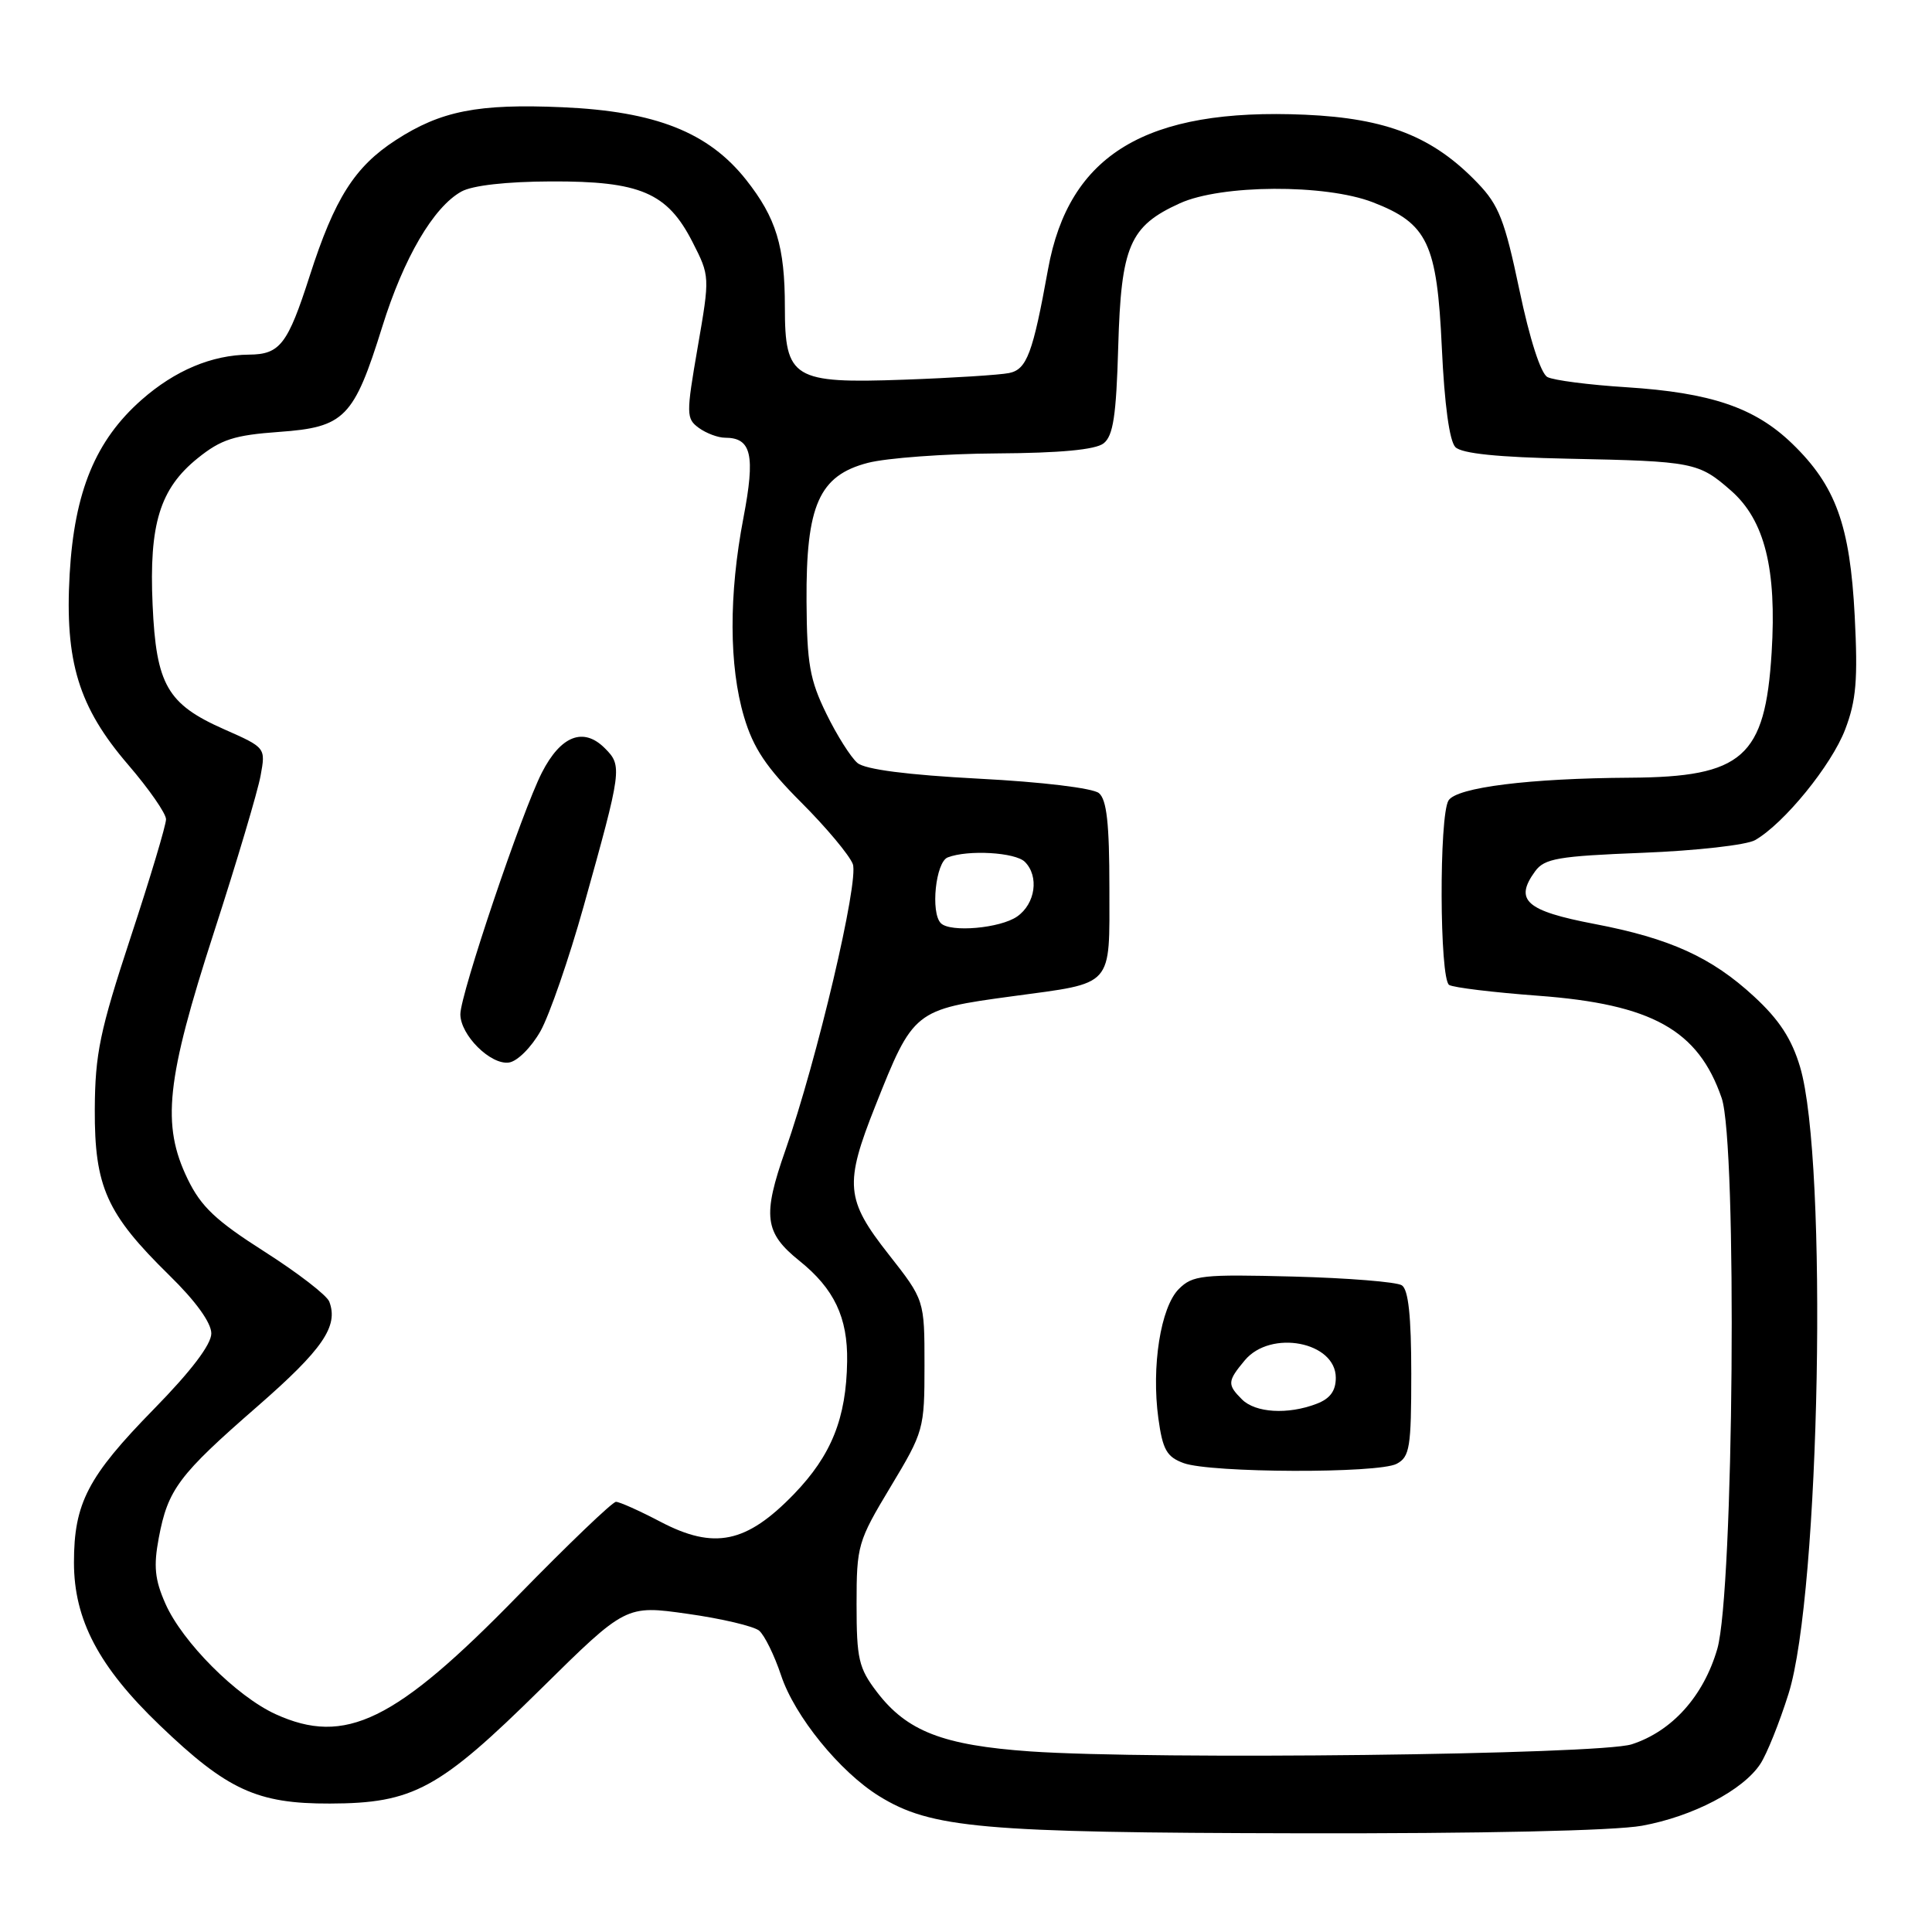 <?xml version="1.0" encoding="UTF-8" standalone="no"?>
<!DOCTYPE svg PUBLIC "-//W3C//DTD SVG 1.1//EN" "http://www.w3.org/Graphics/SVG/1.1/DTD/svg11.dtd" >
<svg xmlns="http://www.w3.org/2000/svg" xmlns:xlink="http://www.w3.org/1999/xlink" version="1.1" viewBox="0 0 256 256">
 <g >
 <path fill="currentColor"
d=" M 217.57 241.92 C 224.29 240.70 230.98 237.21 233.26 233.72 C 234.11 232.43 235.79 228.25 236.99 224.43 C 241.17 211.16 242.23 153.83 238.52 141.38 C 237.41 137.65 235.75 135.11 232.42 132.04 C 226.79 126.84 221.28 124.34 211.29 122.43 C 202.18 120.69 200.61 119.29 203.42 115.44 C 204.66 113.75 206.46 113.44 217.67 113.00 C 224.77 112.72 231.42 111.97 232.56 111.32 C 236.41 109.11 242.68 101.40 244.49 96.67 C 245.96 92.83 246.19 90.07 245.76 81.64 C 245.14 69.59 243.25 64.37 237.47 58.78 C 232.53 54.01 226.72 52.03 215.50 51.31 C 210.55 51.00 205.84 50.39 205.04 49.96 C 204.16 49.49 202.69 44.93 201.33 38.43 C 199.39 29.20 198.61 27.18 195.79 24.25 C 189.89 18.10 183.77 15.68 172.93 15.20 C 151.88 14.28 141.63 20.44 138.87 35.68 C 136.85 46.85 136.06 48.95 133.71 49.43 C 132.50 49.68 126.23 50.08 119.79 50.31 C 105.09 50.84 104.00 50.17 104.00 40.70 C 104.00 32.63 102.85 28.87 98.86 23.82 C 93.87 17.52 86.86 14.75 74.53 14.21 C 63.33 13.72 58.42 14.69 52.45 18.56 C 46.99 22.10 44.34 26.28 41.04 36.55 C 38.12 45.64 37.10 46.96 33.00 46.99 C 28.07 47.03 23.18 49.09 18.77 52.97 C 12.66 58.35 9.86 65.13 9.23 76.06 C 8.57 87.67 10.42 93.70 16.98 101.33 C 19.74 104.54 22.00 107.79 22.00 108.56 C 22.00 109.33 19.89 116.38 17.30 124.23 C 13.23 136.60 12.60 139.63 12.56 147.00 C 12.52 157.26 14.12 160.83 22.42 168.97 C 25.93 172.40 28.00 175.27 28.00 176.69 C 28.00 178.15 25.32 181.68 20.38 186.72 C 11.64 195.65 9.80 199.18 9.80 207.04 C 9.80 214.62 13.09 220.87 21.17 228.61 C 30.10 237.18 34.07 239.01 43.71 238.98 C 54.77 238.95 58.19 237.09 71.66 223.80 C 82.93 212.68 82.93 212.68 91.11 213.84 C 95.61 214.47 99.87 215.48 100.59 216.07 C 101.30 216.67 102.61 219.33 103.50 222.00 C 105.29 227.40 111.28 234.77 116.48 237.99 C 123.37 242.25 130.02 242.84 172.07 242.92 C 196.36 242.97 213.92 242.58 217.57 241.92 Z  M 136.50 232.07 C 124.96 231.26 120.17 229.41 116.19 224.19 C 113.78 221.03 113.50 219.81 113.50 212.58 C 113.50 204.78 113.66 204.24 118.00 197.02 C 122.41 189.69 122.50 189.37 122.50 180.90 C 122.50 172.26 122.50 172.26 117.75 166.21 C 112.04 158.95 111.86 156.92 115.99 146.53 C 121.01 133.88 121.15 133.77 134.14 132.01 C 147.71 130.17 147.00 130.97 147.00 117.64 C 147.00 109.14 146.65 105.95 145.61 105.09 C 144.81 104.43 138.06 103.61 129.71 103.18 C 120.24 102.68 114.65 101.96 113.62 101.10 C 112.76 100.38 110.89 97.44 109.49 94.56 C 107.30 90.09 106.92 87.93 106.87 79.69 C 106.79 66.94 108.53 63.01 115.00 61.33 C 117.47 60.69 125.15 60.12 132.06 60.08 C 140.47 60.03 145.15 59.59 146.23 58.75 C 147.50 57.76 147.91 55.11 148.17 45.96 C 148.55 32.58 149.68 29.96 156.33 26.94 C 161.82 24.44 175.59 24.37 181.90 26.80 C 189.17 29.61 190.41 32.22 191.05 46.07 C 191.40 53.60 192.06 58.46 192.85 59.25 C 193.70 60.10 198.50 60.59 207.80 60.78 C 224.41 61.12 225.08 61.25 229.39 65.03 C 233.83 68.94 235.44 75.39 234.75 86.48 C 233.89 100.35 230.93 102.96 216.00 103.05 C 202.64 103.13 193.04 104.33 191.94 106.06 C 190.67 108.07 190.74 129.72 192.02 130.51 C 192.59 130.86 197.89 131.50 203.81 131.94 C 218.90 133.06 225.03 136.48 228.13 145.50 C 230.21 151.55 229.73 210.97 227.55 218.49 C 225.73 224.75 221.56 229.40 216.21 231.13 C 211.93 232.51 152.78 233.20 136.50 232.07 Z  M 185.07 193.96 C 186.80 193.04 187.00 191.78 187.00 182.02 C 187.00 174.40 186.62 170.87 185.75 170.31 C 185.06 169.86 178.58 169.34 171.35 169.15 C 159.29 168.84 158.03 168.97 156.20 170.80 C 153.79 173.21 152.55 181.08 153.49 187.95 C 154.06 192.10 154.60 193.05 156.84 193.87 C 160.43 195.18 182.64 195.26 185.07 193.96 Z  M 36.50 227.13 C 31.33 224.76 24.17 217.59 21.92 212.50 C 20.51 209.31 20.33 207.54 21.04 203.77 C 22.25 197.34 23.68 195.44 34.09 186.37 C 42.76 178.81 44.88 175.73 43.63 172.47 C 43.30 171.62 39.44 168.65 35.05 165.85 C 28.61 161.75 26.64 159.89 24.87 156.24 C 21.38 149.03 22.01 143.12 28.36 123.50 C 31.39 114.15 34.16 104.83 34.53 102.78 C 35.21 99.07 35.21 99.07 29.69 96.63 C 22.16 93.30 20.69 90.74 20.22 80.12 C 19.74 69.45 21.19 64.75 26.19 60.72 C 29.29 58.22 31.03 57.66 36.98 57.23 C 45.67 56.61 46.88 55.38 50.65 43.30 C 53.49 34.17 57.44 27.43 61.14 25.38 C 62.60 24.57 67.11 24.06 73.00 24.04 C 84.83 23.99 88.42 25.53 91.75 32.05 C 94.07 36.60 94.07 36.62 92.45 46.00 C 90.91 54.92 90.92 55.47 92.60 56.70 C 93.58 57.41 95.14 58.00 96.07 58.00 C 99.58 58.00 100.10 60.29 98.51 68.61 C 96.56 78.78 96.59 88.26 98.59 94.99 C 99.82 99.13 101.53 101.69 106.18 106.34 C 109.48 109.64 112.55 113.31 113.00 114.49 C 113.85 116.72 108.26 140.44 104.07 152.41 C 101.01 161.13 101.29 163.34 105.92 167.06 C 110.53 170.76 112.34 174.57 112.25 180.38 C 112.14 187.93 110.17 192.83 105.20 197.98 C 98.90 204.49 94.64 205.37 87.53 201.65 C 84.75 200.19 82.09 199.00 81.62 199.00 C 81.15 199.00 75.31 204.60 68.63 211.44 C 52.37 228.12 45.75 231.35 36.50 227.13 Z  M 71.63 136.61 C 72.82 134.46 75.39 127.04 77.33 120.11 C 82.42 101.91 82.48 101.48 80.14 99.14 C 77.31 96.31 74.31 97.47 71.80 102.38 C 69.16 107.55 61.00 131.74 61.00 134.39 C 61.00 137.15 65.01 141.14 67.44 140.79 C 68.56 140.63 70.41 138.77 71.63 136.61 Z  M 124.67 122.33 C 123.28 120.94 123.98 114.22 125.58 113.61 C 128.27 112.57 134.54 112.94 135.80 114.20 C 137.71 116.11 137.20 119.75 134.78 121.44 C 132.55 123.00 125.92 123.59 124.67 122.33 Z  M 164.57 185.43 C 162.60 183.46 162.63 183.02 164.94 180.25 C 168.37 176.14 177.00 177.79 177.00 182.56 C 177.00 184.31 176.24 185.34 174.43 186.02 C 170.64 187.47 166.35 187.21 164.57 185.43 Z "/>
</g>
</svg>